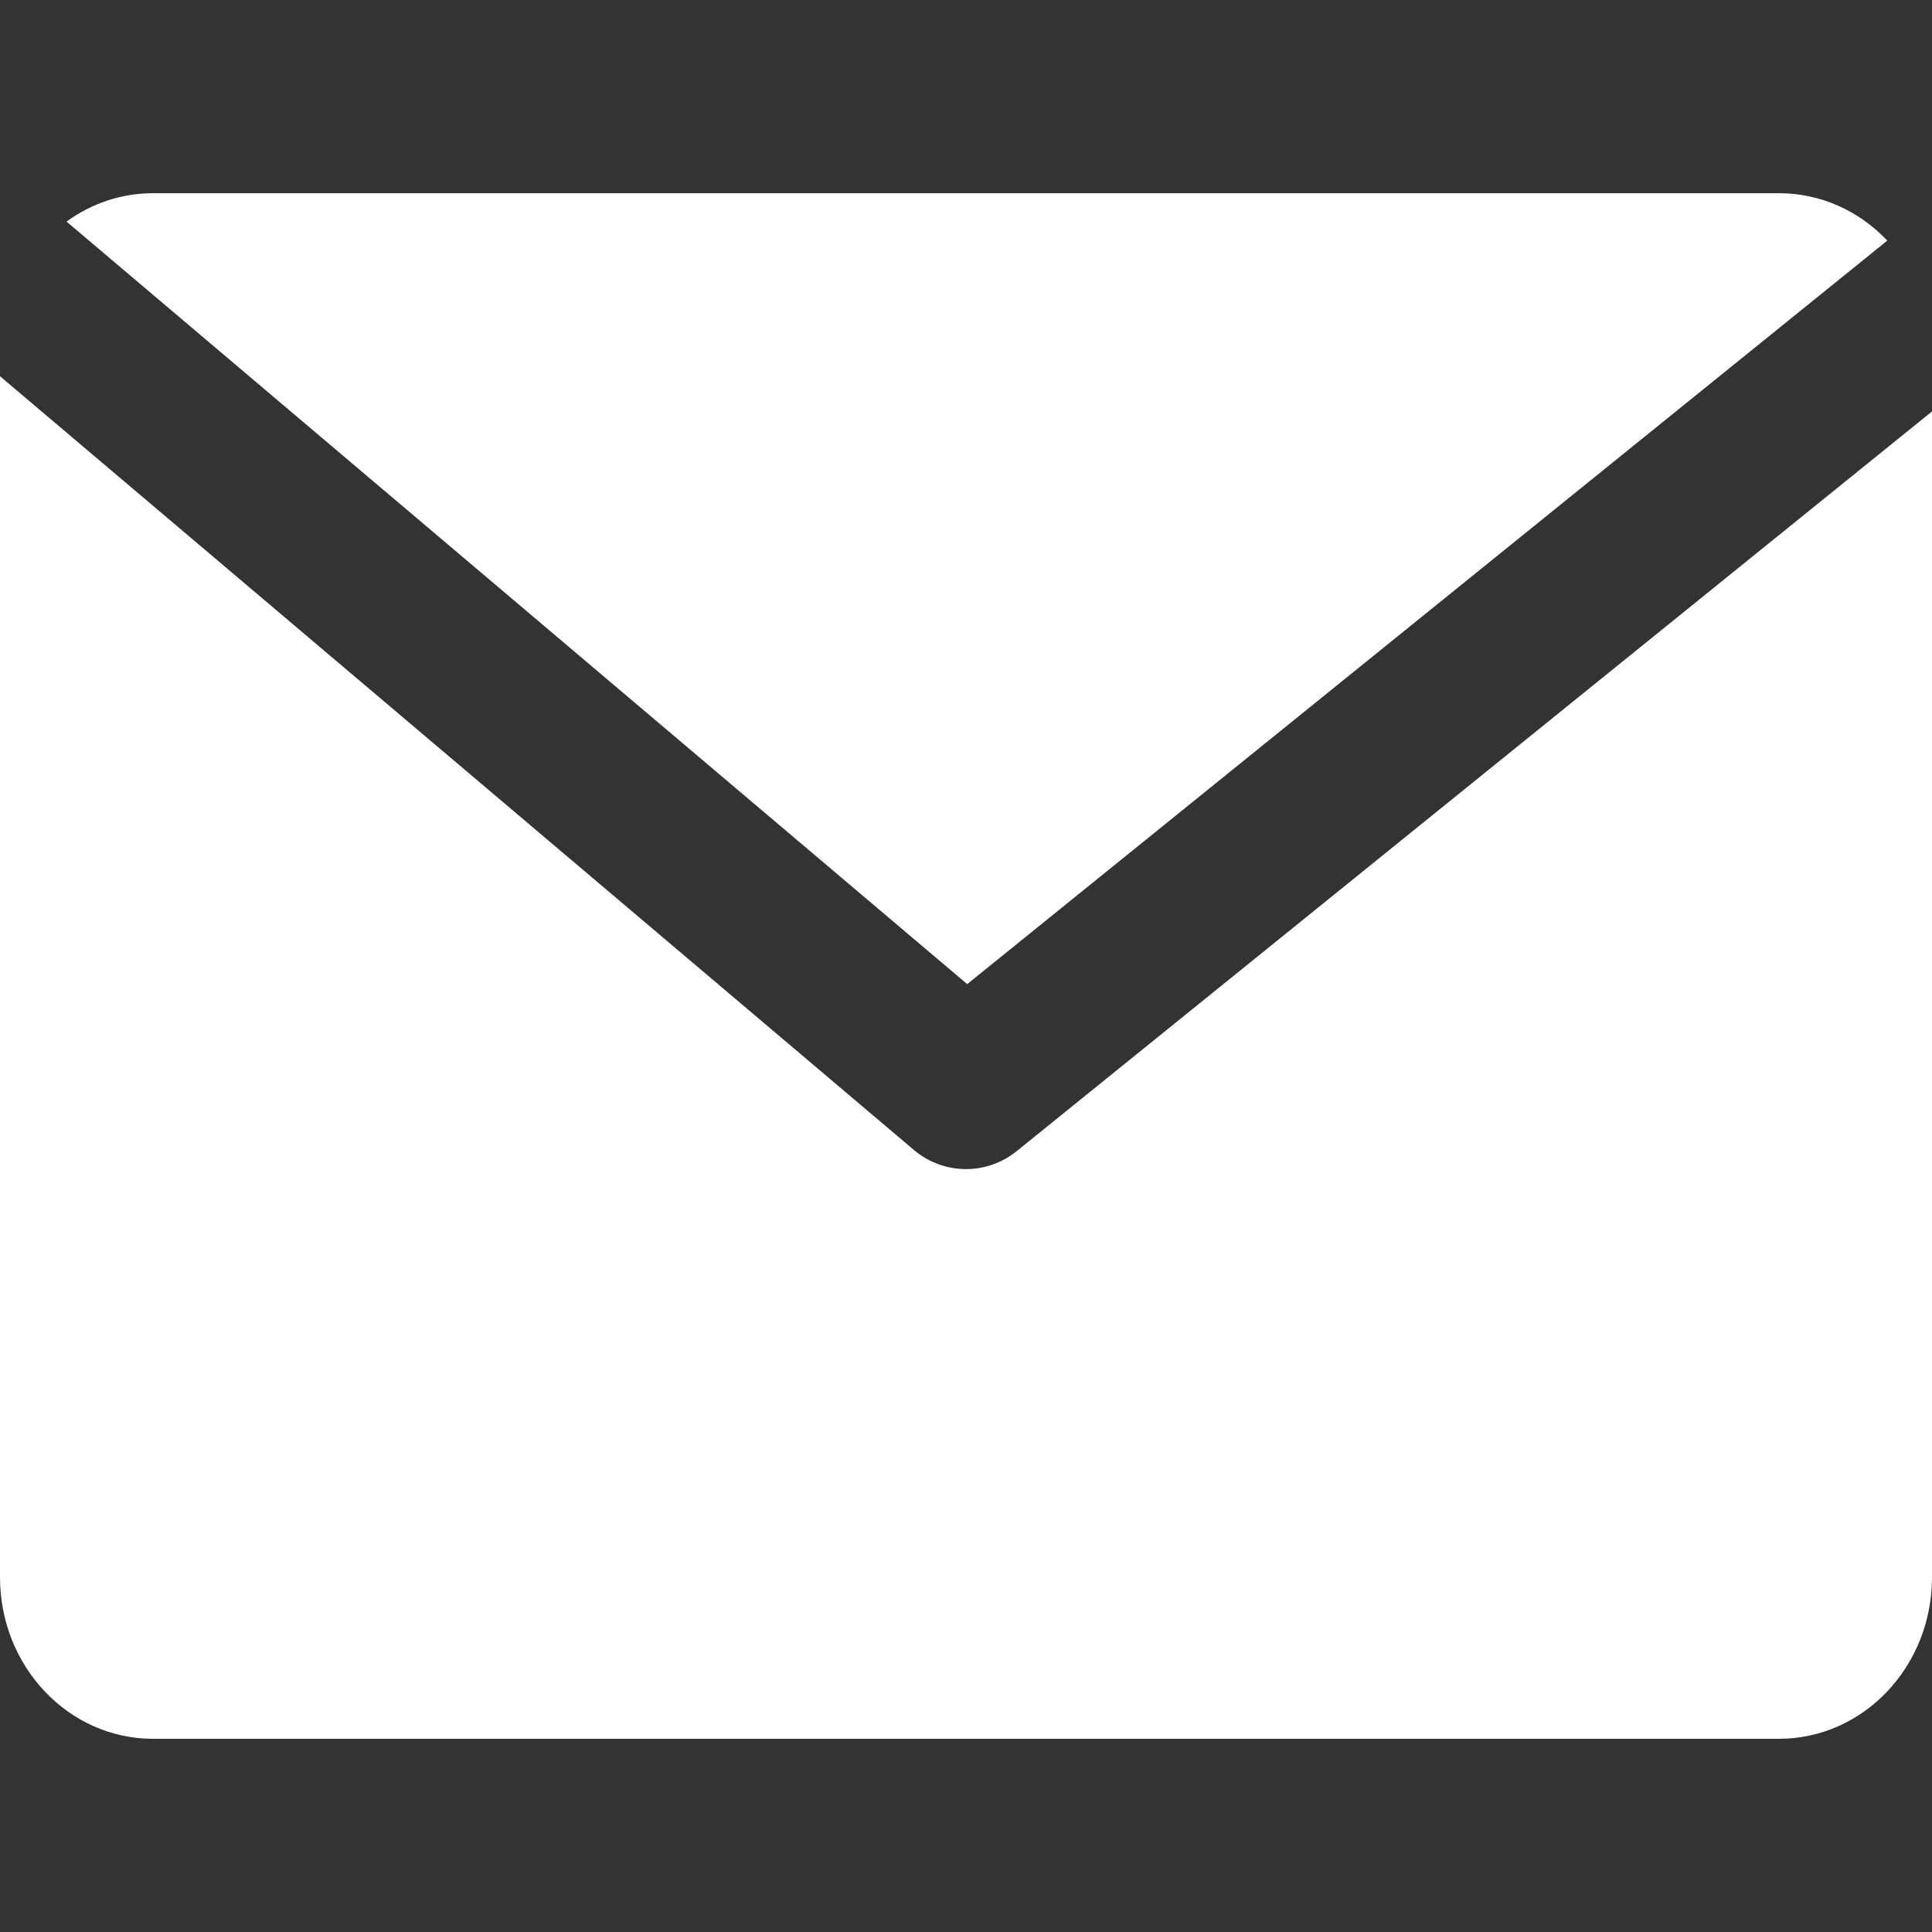 <?xml version="1.0" encoding="utf-8"?>
<!-- Generator: Adobe Illustrator 16.0.0, SVG Export Plug-In . SVG Version: 6.00 Build 0)  -->
<!DOCTYPE svg PUBLIC "-//W3C//DTD SVG 1.1//EN" "http://www.w3.org/Graphics/SVG/1.1/DTD/svg11.dtd">
<svg version="1.1" id="Layer_1" xmlns="http://www.w3.org/2000/svg" xmlns:xlink="http://www.w3.org/1999/xlink" x="0px" y="0px"
	 width="50px" height="50px" viewBox="0 0 50 50" enable-background="new 0 0 50 50" xml:space="preserve">
<rect x="0" y="0" width="50" height="50" fill="#333333" stroke="none"/>
<g>
	<path fill="#FFFFFF" d="M48.843,6.227C48.125,5.469,47.136,5,46.04,5H3.96C3.128,5,2.358,5.272,1.722,5.735l23.309,19.734
		L48.843,6.227z"/>
	<path fill="#FFFFFF" d="M25,30.256c-0.479,0-0.959-0.165-1.346-0.493L0,9.737V40.82C0,43.128,1.772,45,3.96,45h42.08
		c2.188,0,3.96-1.872,3.96-4.18V10.648L26.311,29.792C25.928,30.101,25.464,30.256,25,30.256z"/>
</g>
</svg>
